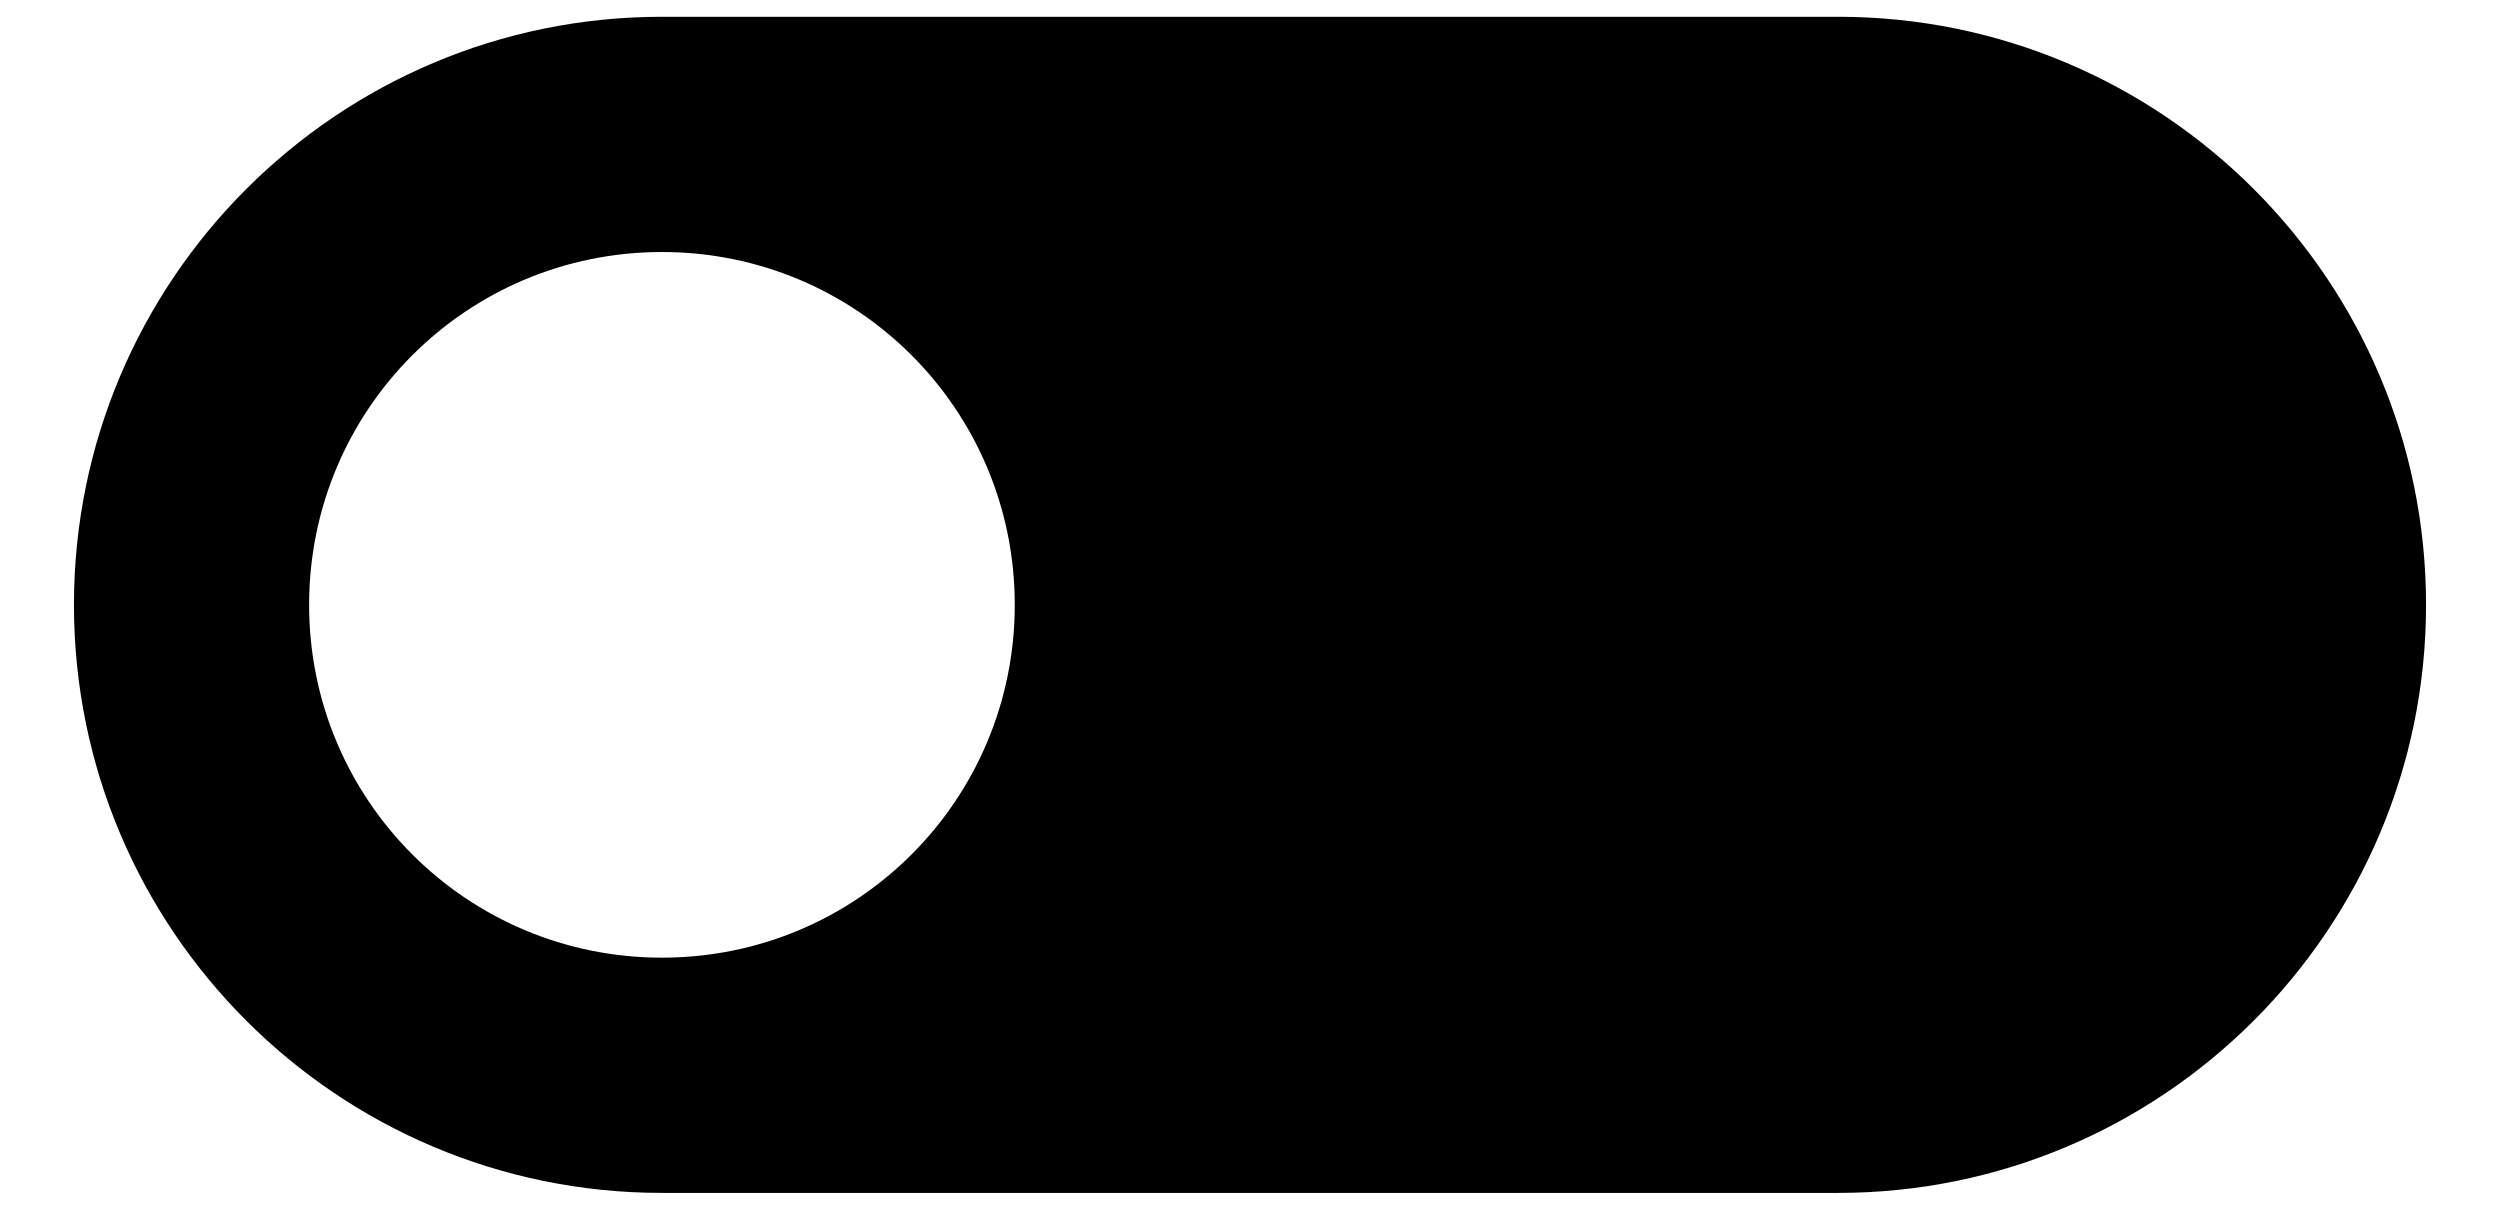 <svg width="31" height="15" viewBox="0 0 31 15" fill="none" xmlns="http://www.w3.org/2000/svg">
<path d="M22.792 0.208H8.208C4.183 0.208 0.917 3.475 0.917 7.5C0.917 11.525 4.183 14.792 8.208 14.792H22.792C26.817 14.792 30.083 11.525 30.083 7.5C30.083 3.475 26.817 0.208 22.792 0.208ZM8.208 11.875C5.788 11.875 3.833 9.921 3.833 7.5C3.833 5.079 5.788 3.125 8.208 3.125C10.629 3.125 12.583 5.079 12.583 7.5C12.583 9.921 10.629 11.875 8.208 11.875Z" fill="black"/>
</svg>
